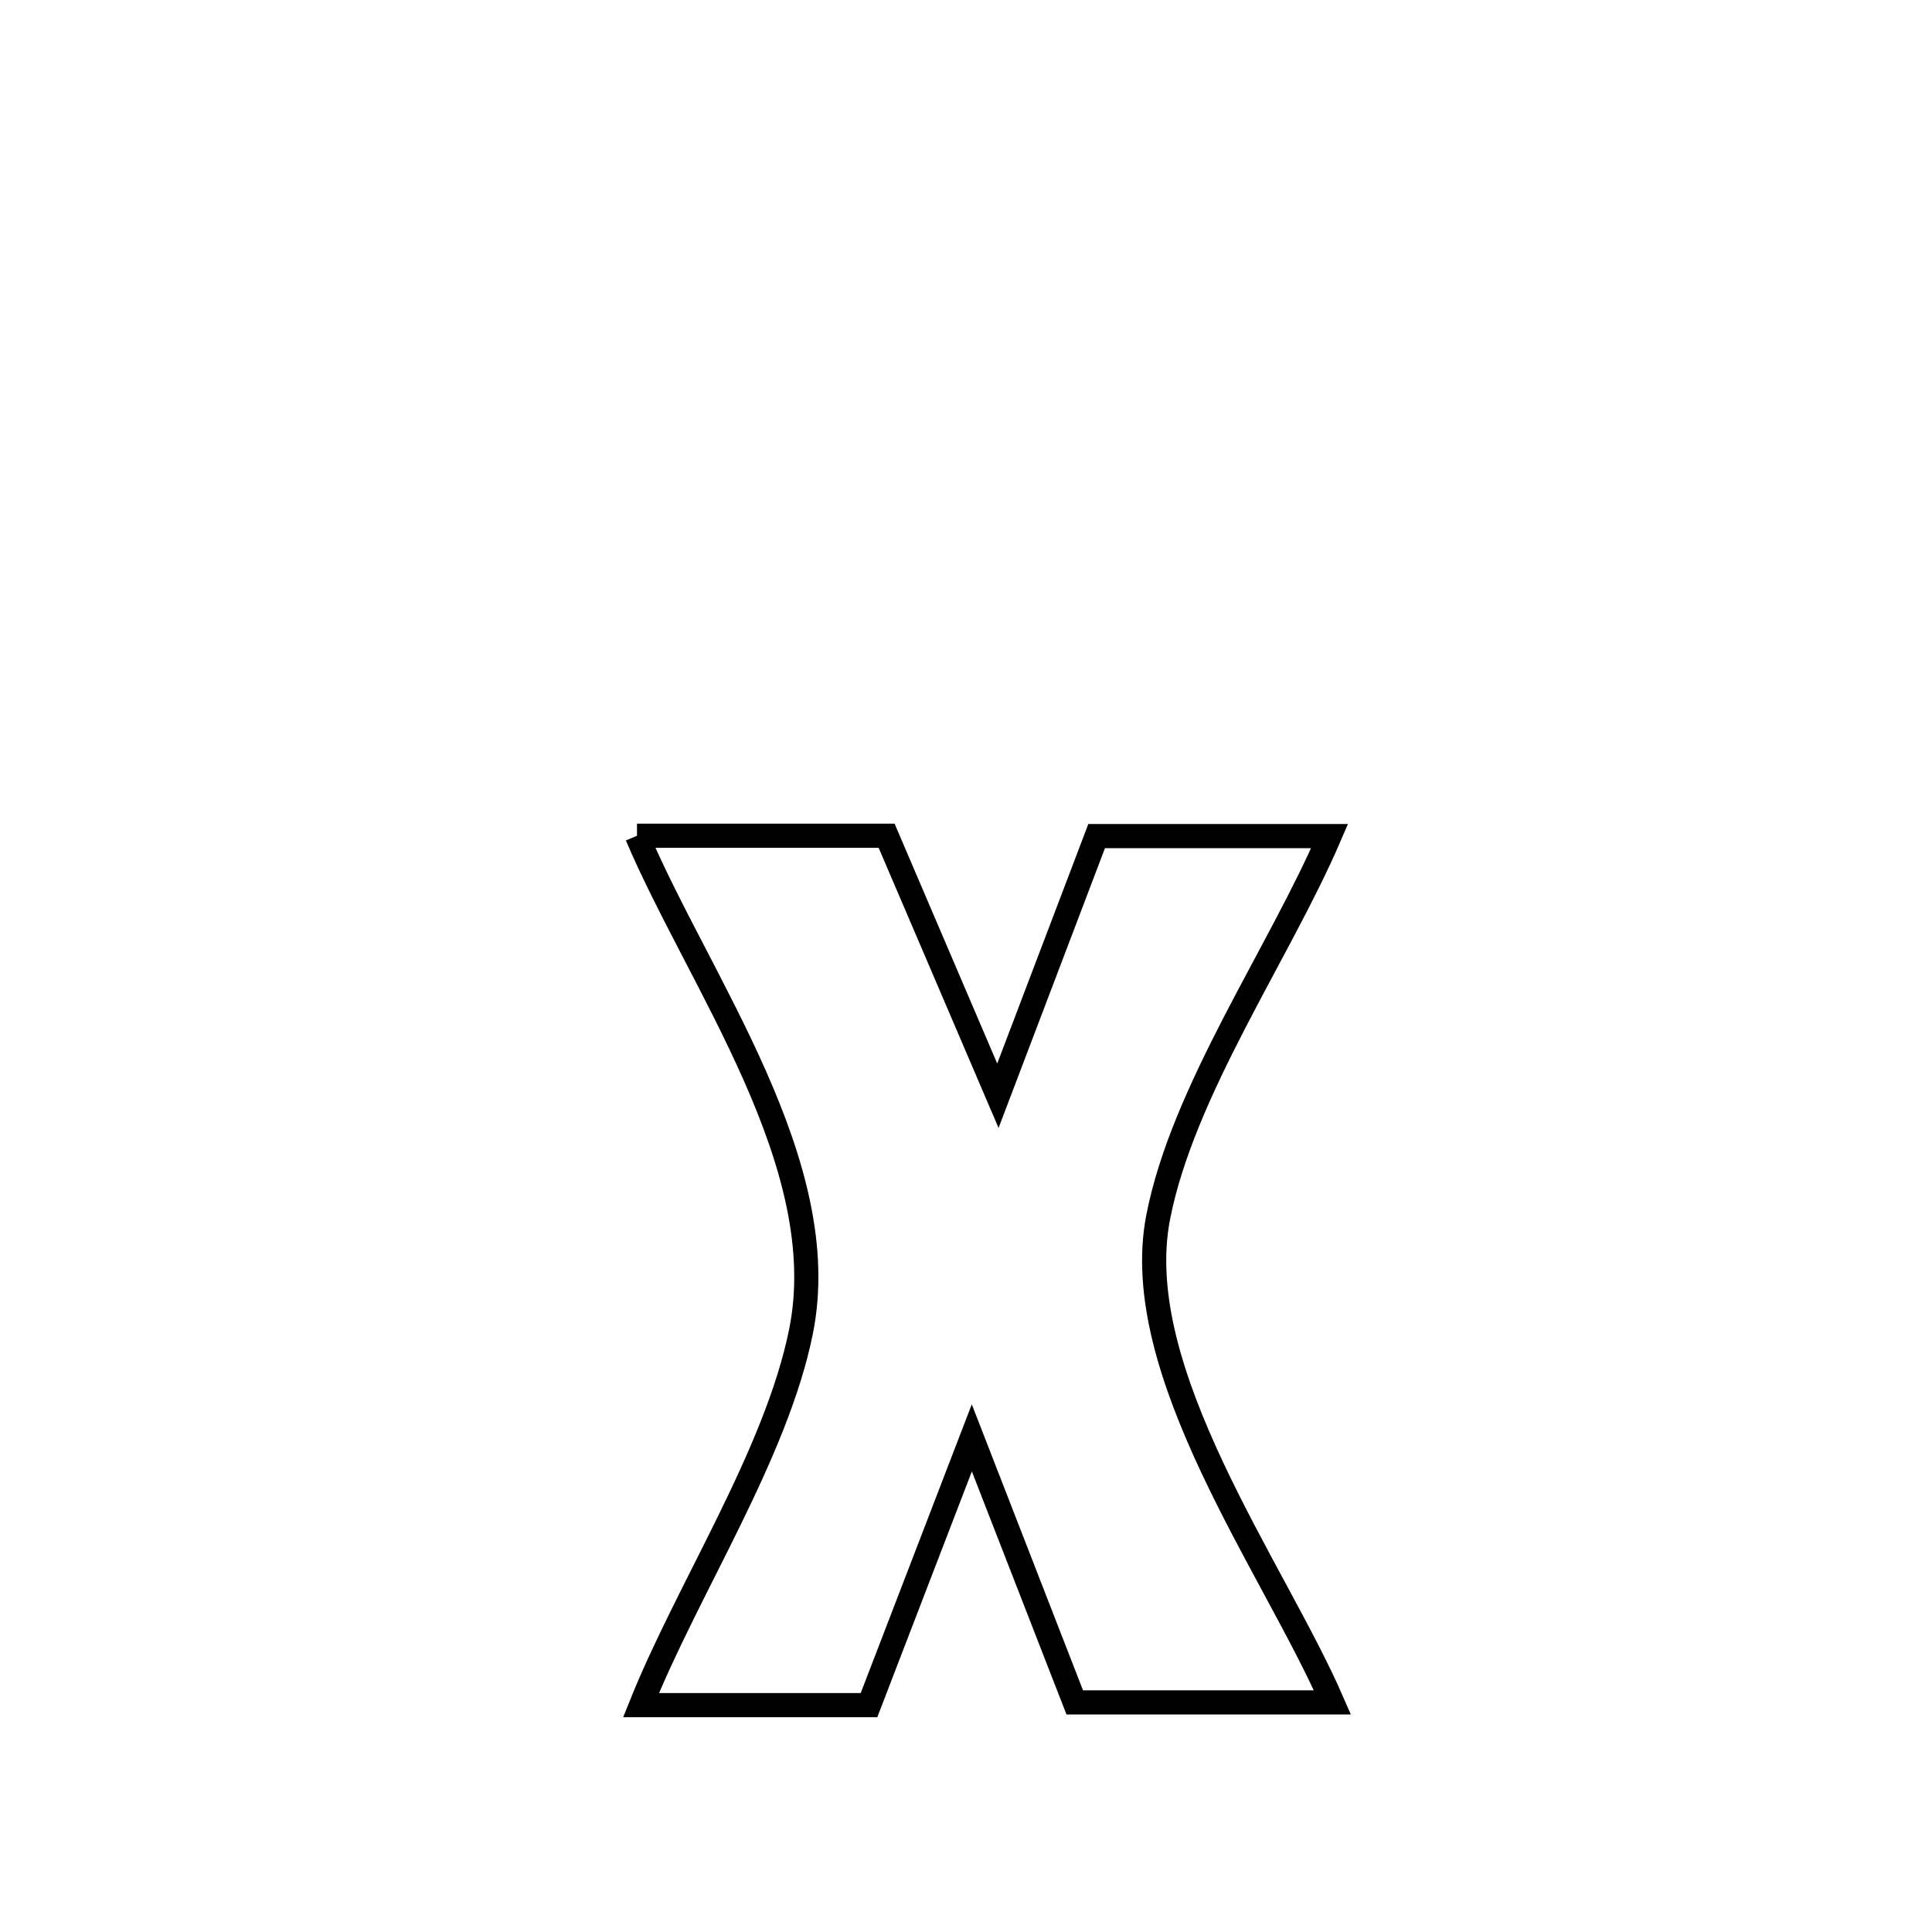 <svg xmlns="http://www.w3.org/2000/svg" viewBox="0.0 0.0 24.0 24.0" height="200px" width="200px"><path fill="none" stroke="black" stroke-width=".3" stroke-opacity="1.0"  filling="0" d="M7.913 10.382 L7.913 10.382 C7.939 10.382 10.918 10.382 11.014 10.382 L11.014 10.382 C11.155 10.711 12.304 13.398 12.396 13.612 L12.396 13.612 C12.805 12.537 13.214 11.461 13.623 10.386 L13.623 10.386 C14.588 10.386 15.553 10.386 16.517 10.386 L16.517 10.386 C15.889 11.846 14.692 13.552 14.387 15.122 C14.015 17.043 15.833 19.489 16.552 21.148 L16.552 21.148 C15.485 21.148 14.418 21.148 13.351 21.148 L13.351 21.148 C13.301 21.019 12.087 17.902 12.072 17.863 L12.072 17.863 C11.647 18.969 11.221 20.076 10.795 21.182 L10.795 21.182 C9.851 21.182 8.907 21.182 7.963 21.182 L7.963 21.182 C8.543 19.734 9.641 18.07 9.95 16.542 C10.37 14.467 8.686 12.204 7.913 10.382 L7.913 10.382"></path></svg>